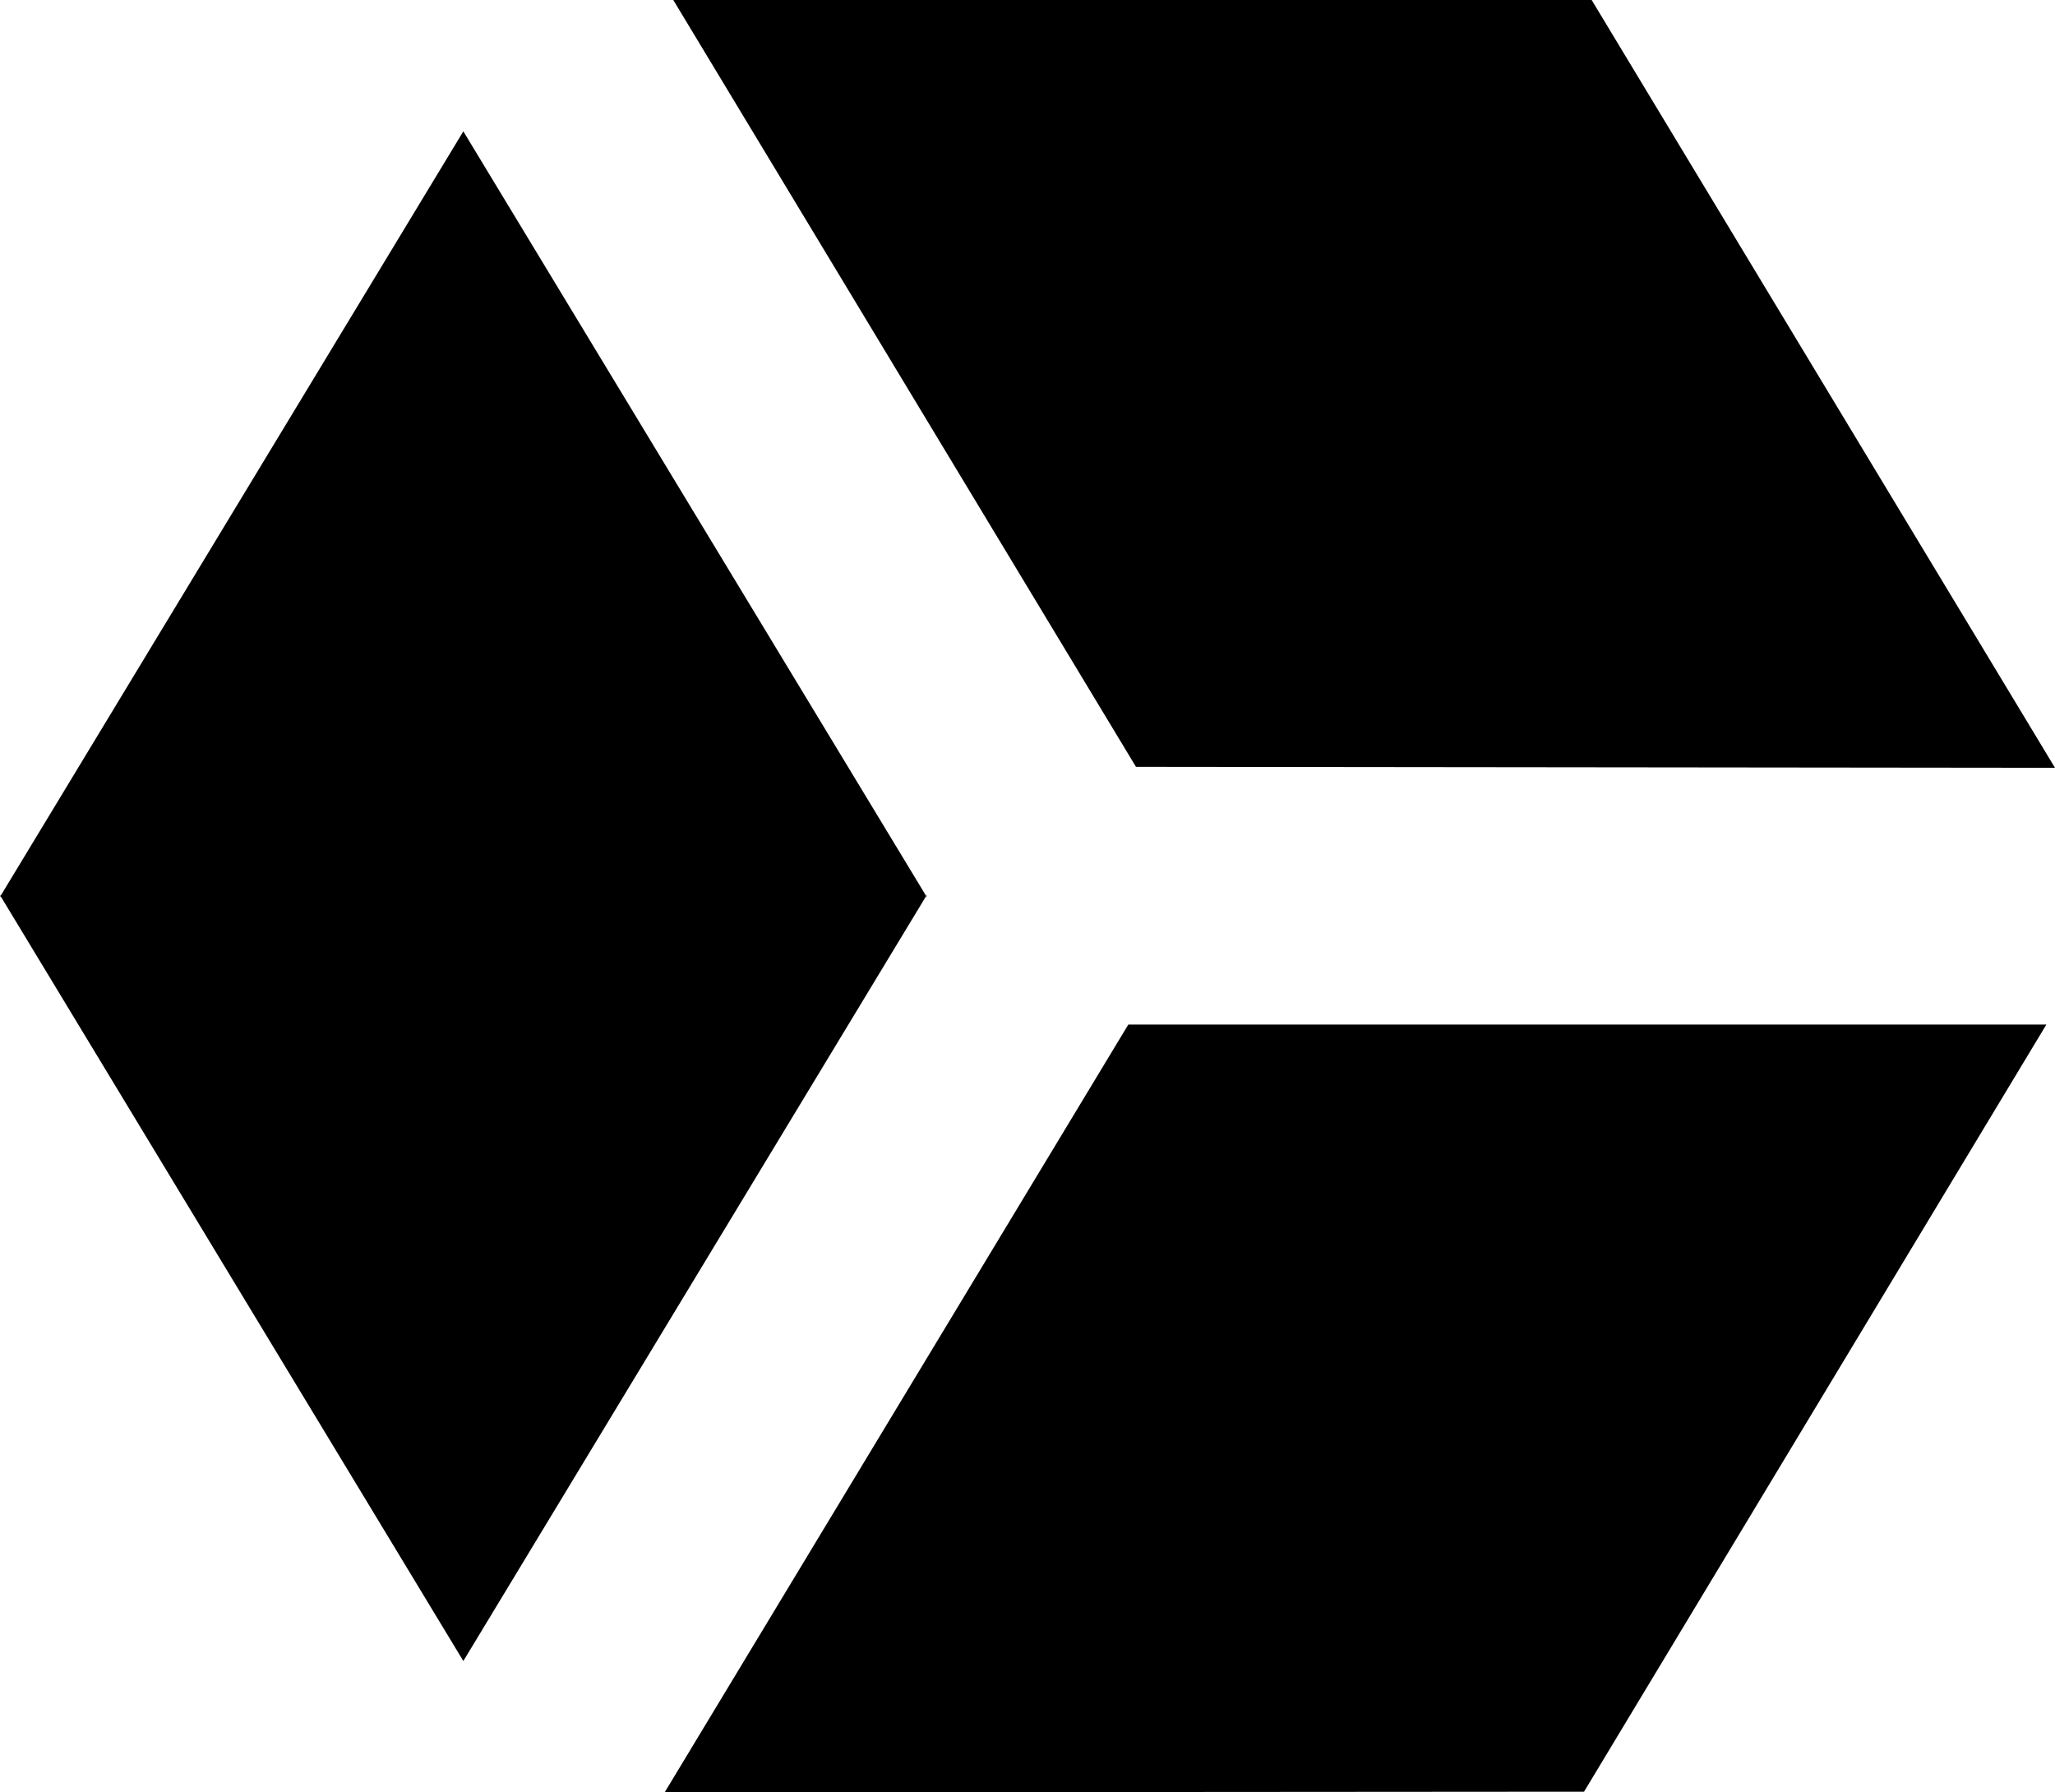 <svg xmlns="http://www.w3.org/2000/svg" width="619.6" viewBox="0 0 619.6 540.4" height="540.4" xml:space="preserve" style="enable-background:new 0 0 619.6 540.4"><path class="st0" d="M139.7 500.8 0 269.9v.5L139.7 39.6l139.7 230.8v-.5L139.7 500.8zM340.2 308.9H617L477.6 540.2l-277.2.2zM479.9 0H203l139.5 231.2 277.1.3z"></path></svg>
